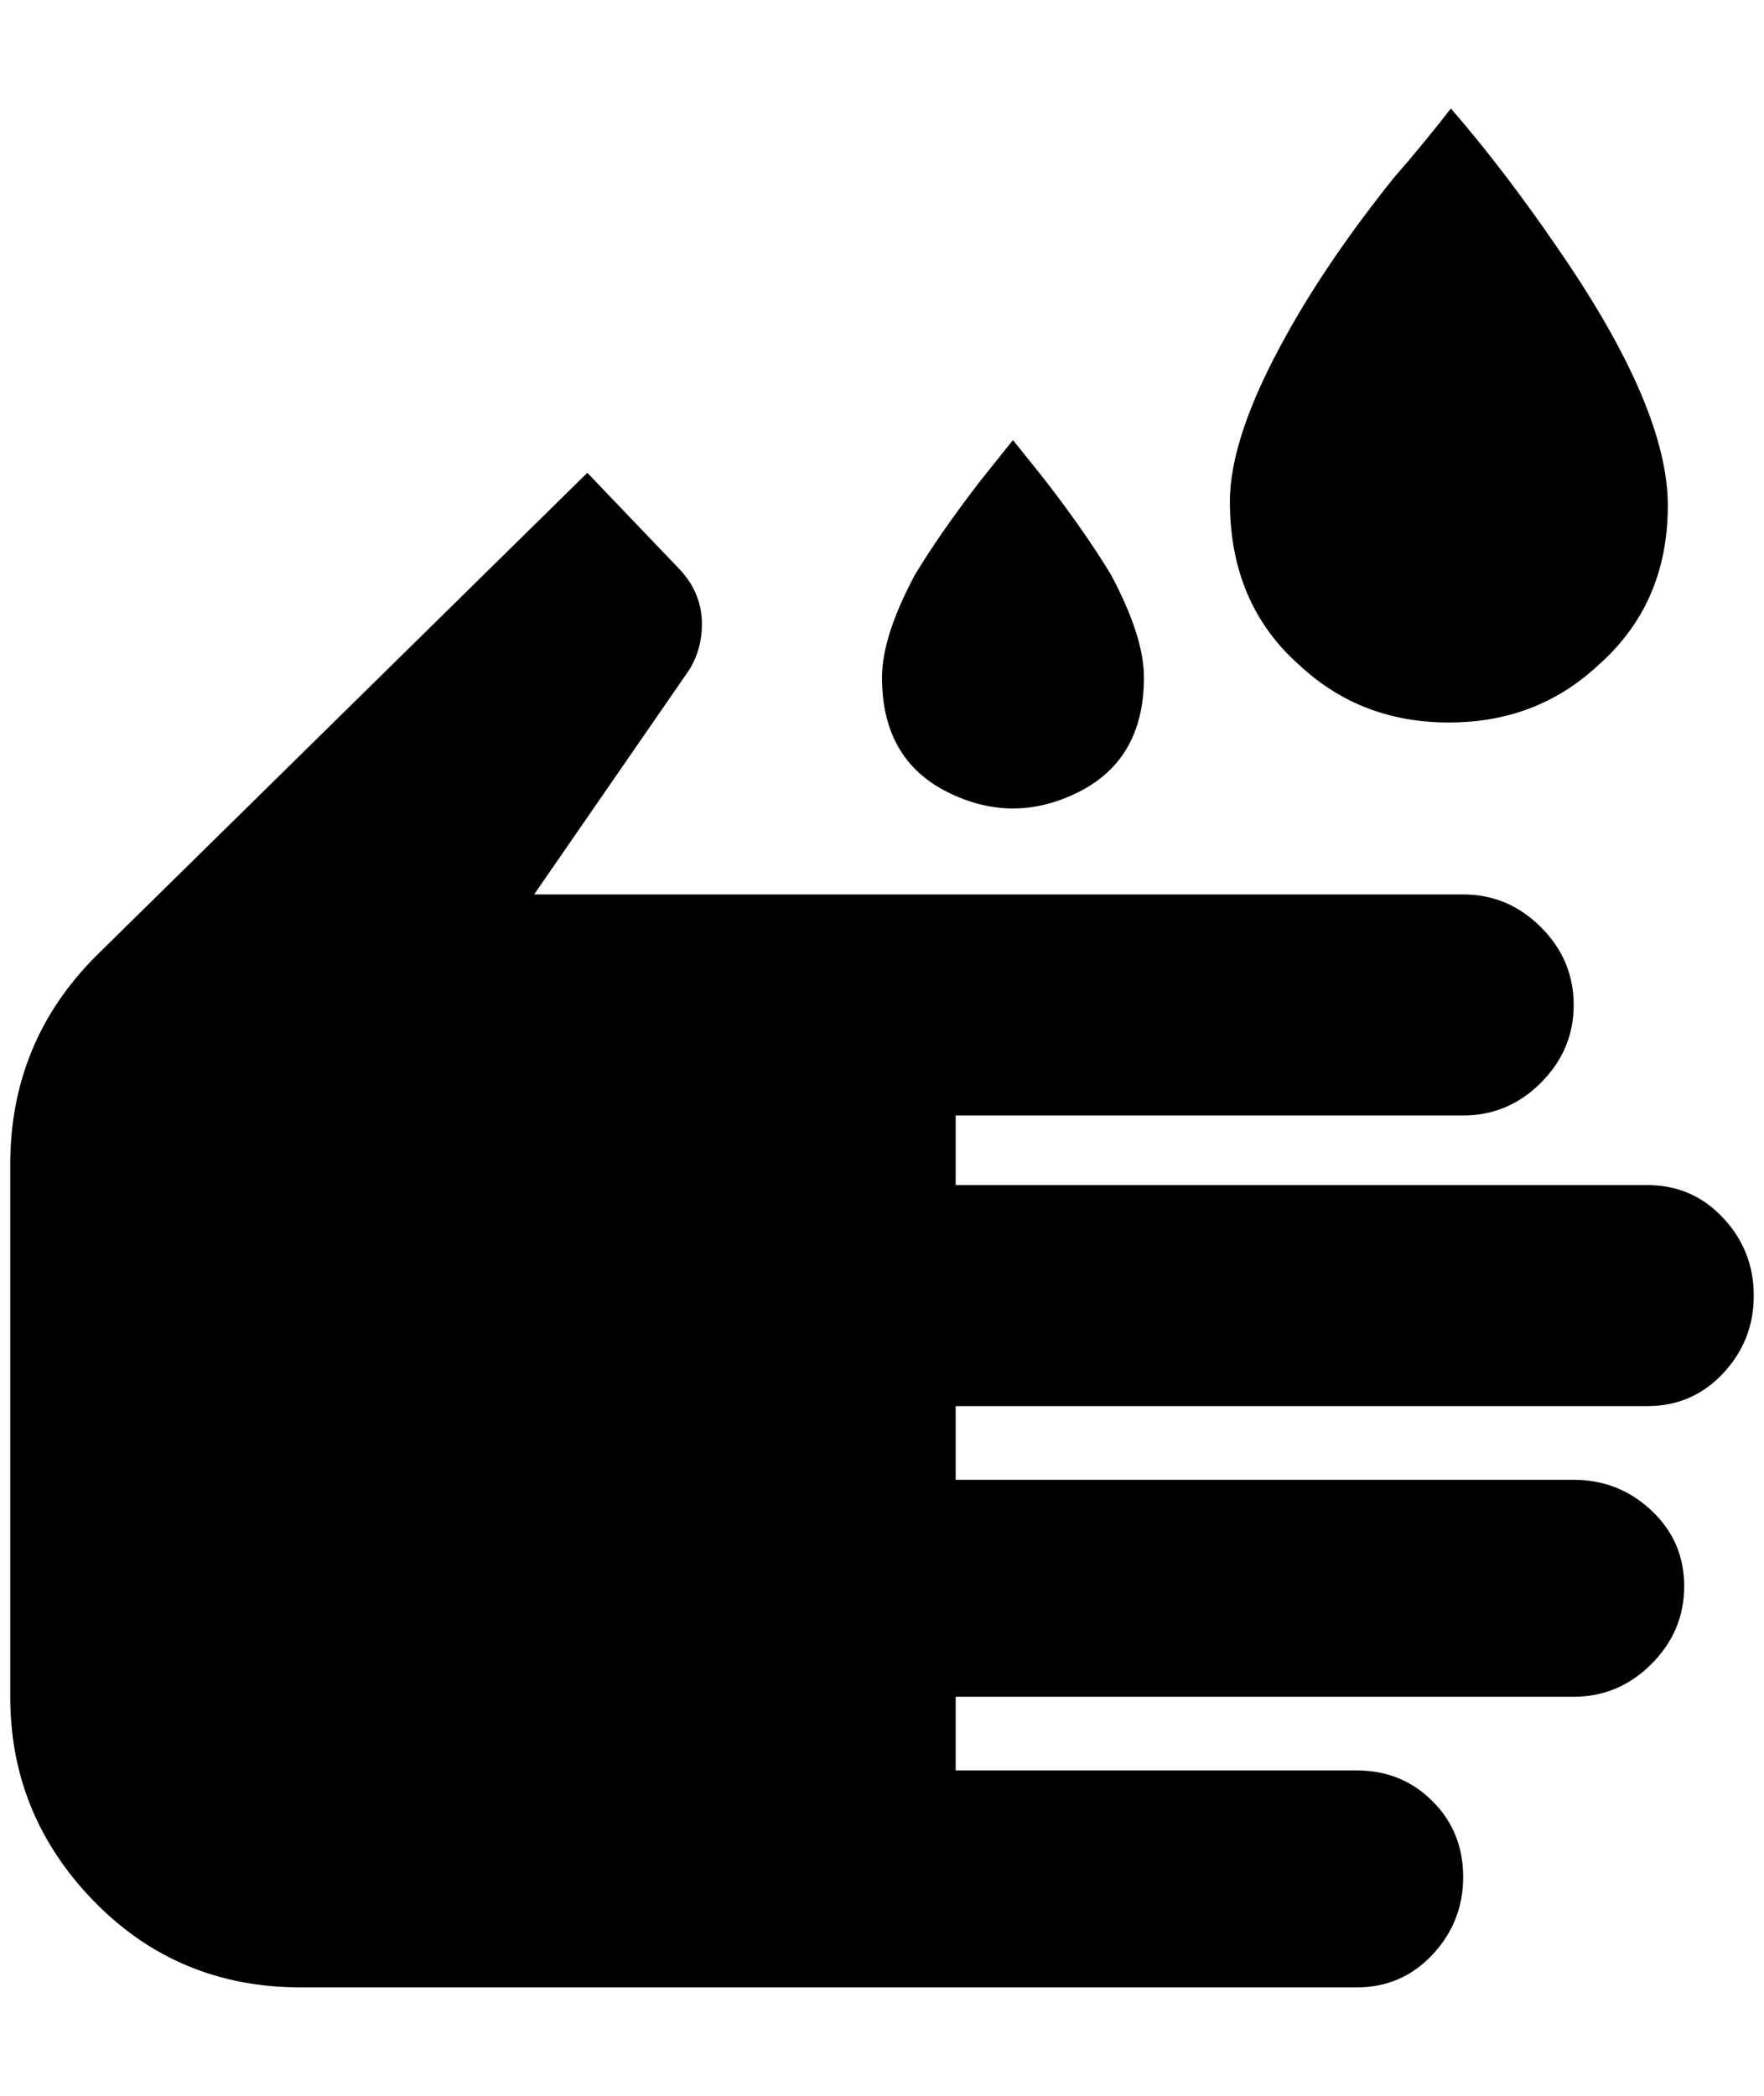 <?xml version="1.0" standalone="no"?>
<!DOCTYPE svg PUBLIC "-//W3C//DTD SVG 1.1//EN" "http://www.w3.org/Graphics/SVG/1.1/DTD/svg11.dtd" >
<svg xmlns="http://www.w3.org/2000/svg" xmlns:xlink="http://www.w3.org/1999/xlink" version="1.1" viewBox="-10 0 1724 2048">
   <path fill="currentColor"
d="M1316 1942h-1032q-120 0 -202 -84t-82 -200v-520q0 -120 84 -204l480 -472l88 92q24 24 24 56q0 24 -12 44l-152 220h908q44 0 76 32t32 76t-32 76t-76 32h-496v68h676q44 0 74 32t30 76t-30 76t-74 32h-676v72h604q44 0 76 30t32 74t-32 76t-76 32h-604v72h392
q44 0 74 30t30 74t-30 76t-74 32zM980 430l-32 40q-40 52 -64 92q-32 60 -32 100q0 80 64 112t128 0t64 -112q0 -40 -32 -100q-24 -40 -64 -92zM1408 106q-28 36 -56 68q-64 80 -104 152q-56 100 -56 164q0 100 68 160q60 56 146 56t146 -56q68 -60 68 -156t-108 -252
q-52 -76 -104 -136z" />
</svg>

